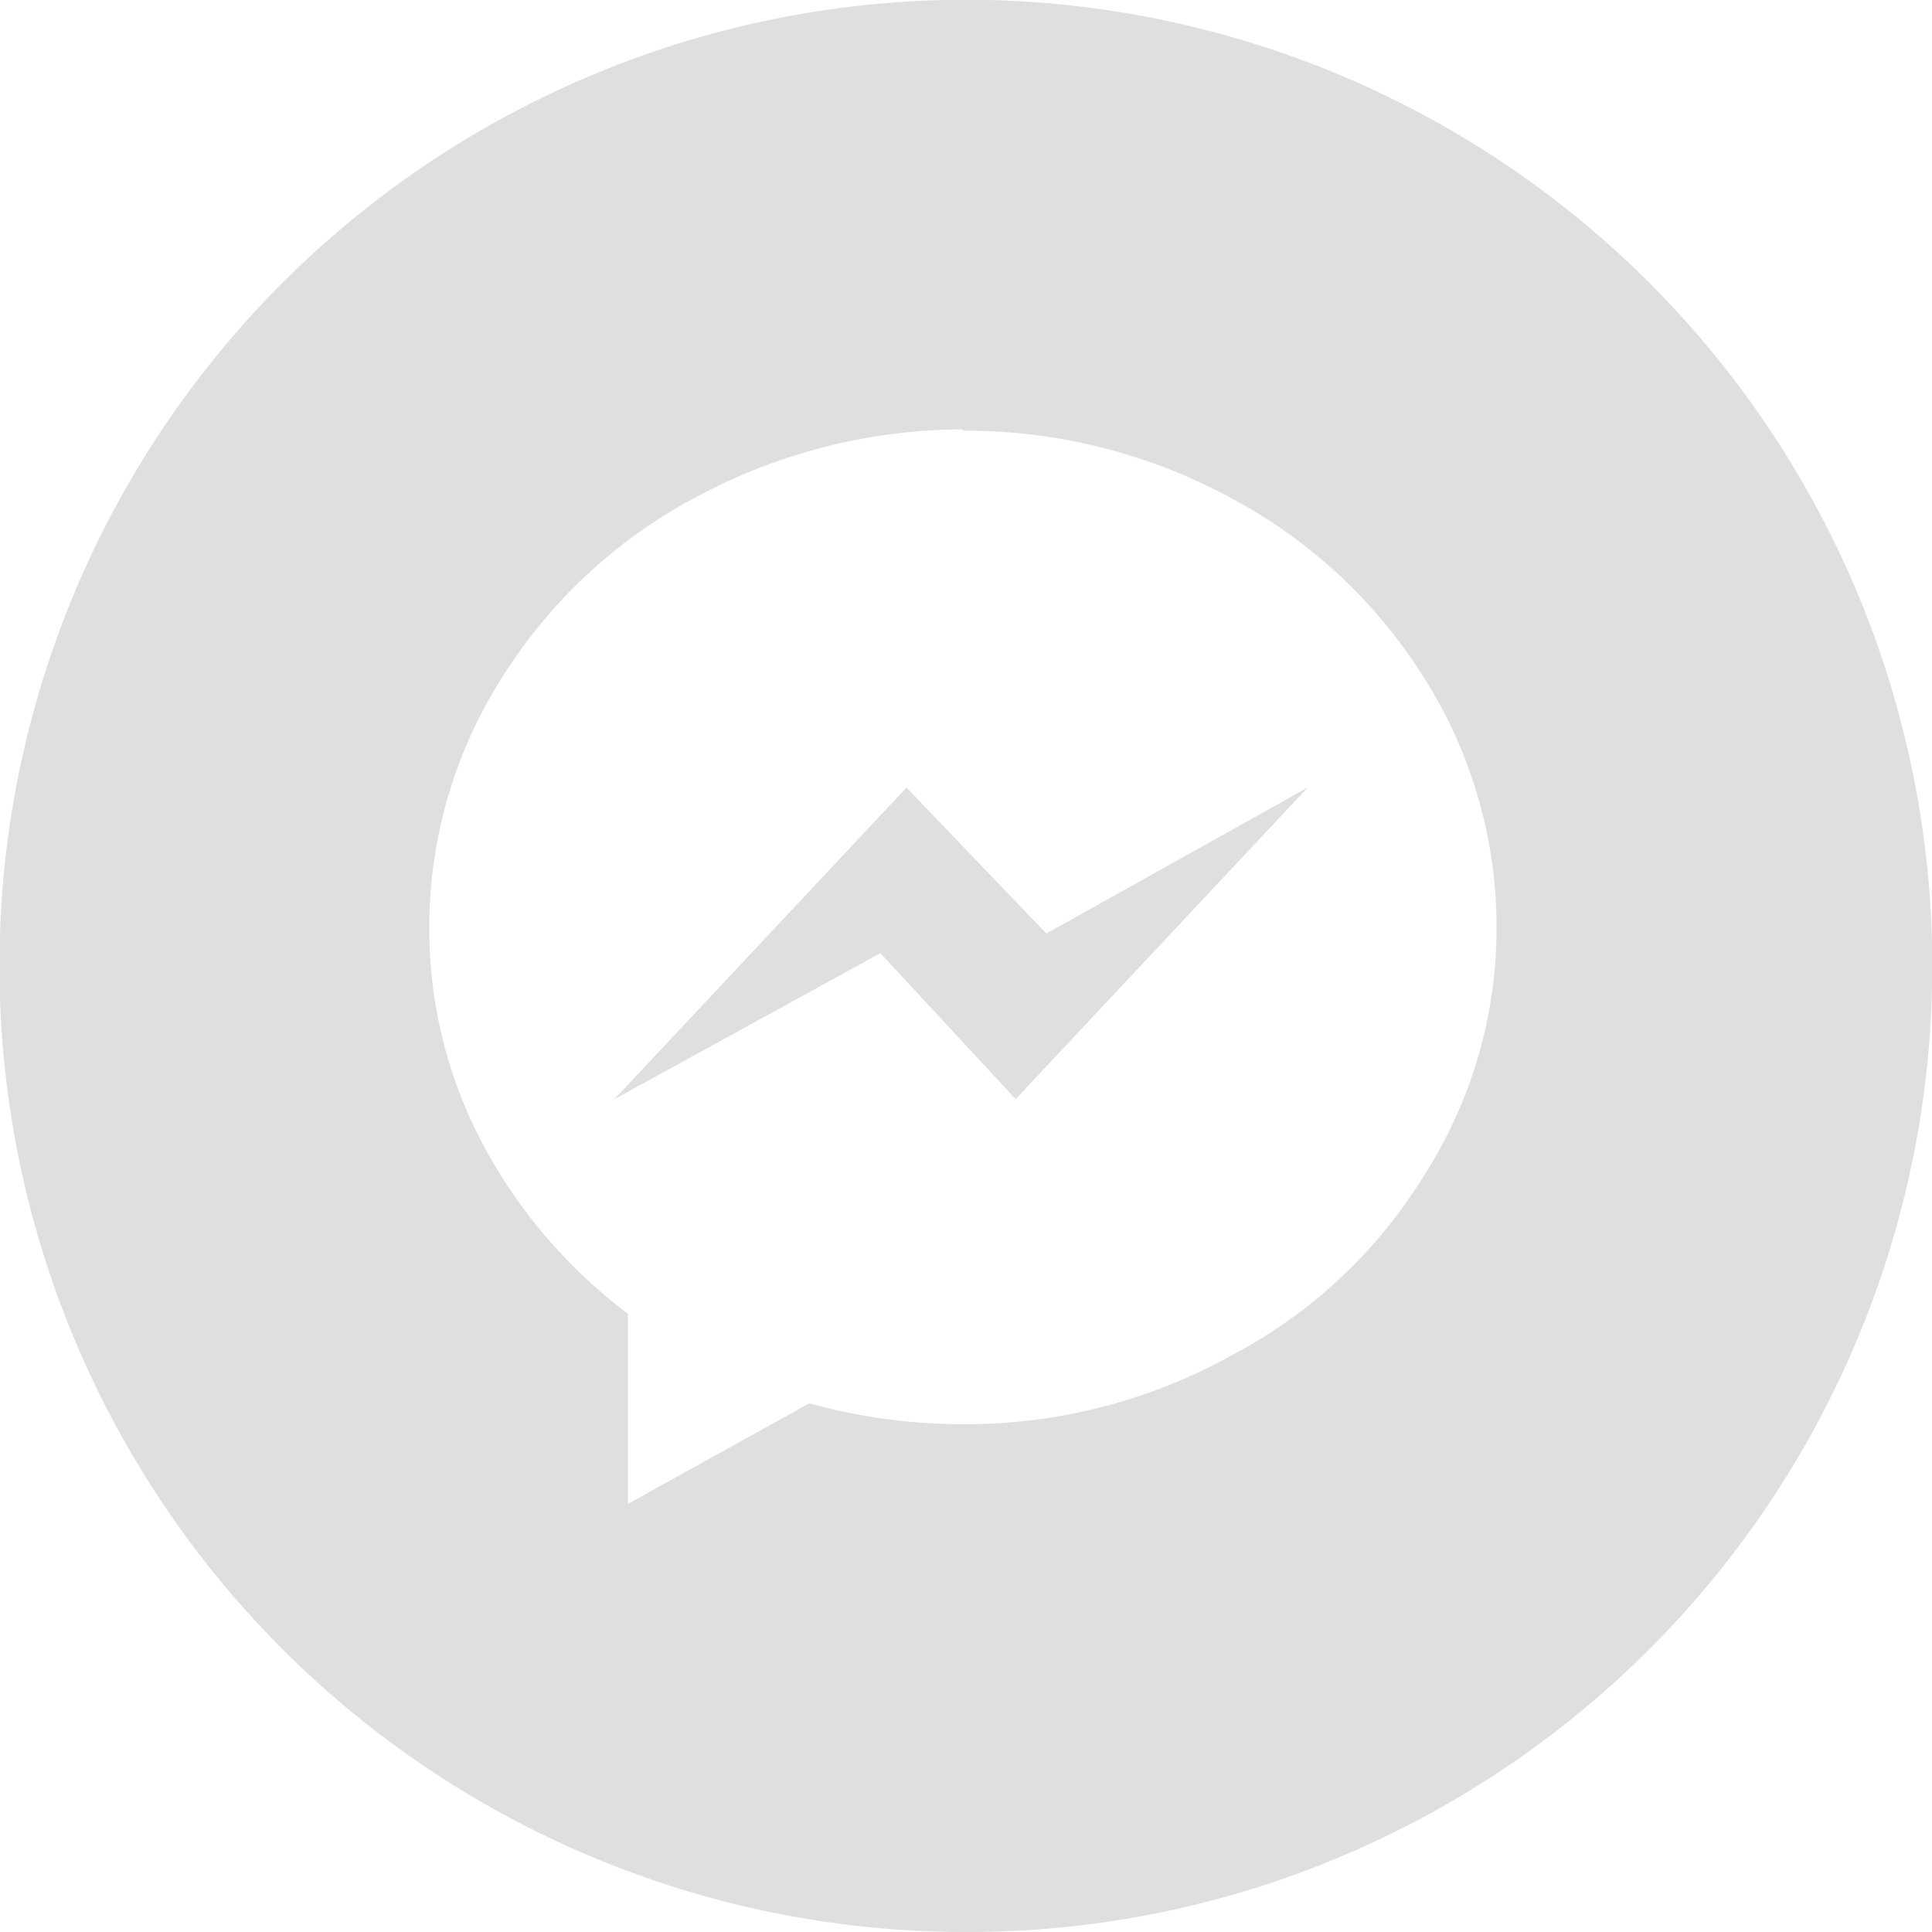 <svg xmlns="http://www.w3.org/2000/svg" width="20" height="20" viewBox="0 0 20 20">
  <path id="Subtraction_4" data-name="Subtraction 4" d="M10,20A10,10,0,0,1,6.108.786a10,10,0,0,1,7.785,18.428A9.939,9.939,0,0,1,10,20ZM9.968,4.445a5.86,5.86,0,0,0-2.781.711A5.283,5.283,0,0,0,5.206,7a4.81,4.81,0,0,0-.762,2.6A4.746,4.746,0,0,0,5,11.848,5.331,5.331,0,0,0,6.5,13.6v1.968l1.879-1.041a5.919,5.919,0,0,0,1.587.216,5.667,5.667,0,0,0,2.781-.711,5.15,5.15,0,0,0,1.981-1.841A4.749,4.749,0,0,0,15.492,9.6,4.81,4.81,0,0,0,14.731,7a5.278,5.278,0,0,0-1.981-1.841,5.751,5.751,0,0,0-2.781-.7ZM6.361,11.378h0L9.384,8.153l1.448,1.511,2.705-1.511-3.023,3.225-1.4-1.511Z" fill="#dfdfdf"/>
</svg>
